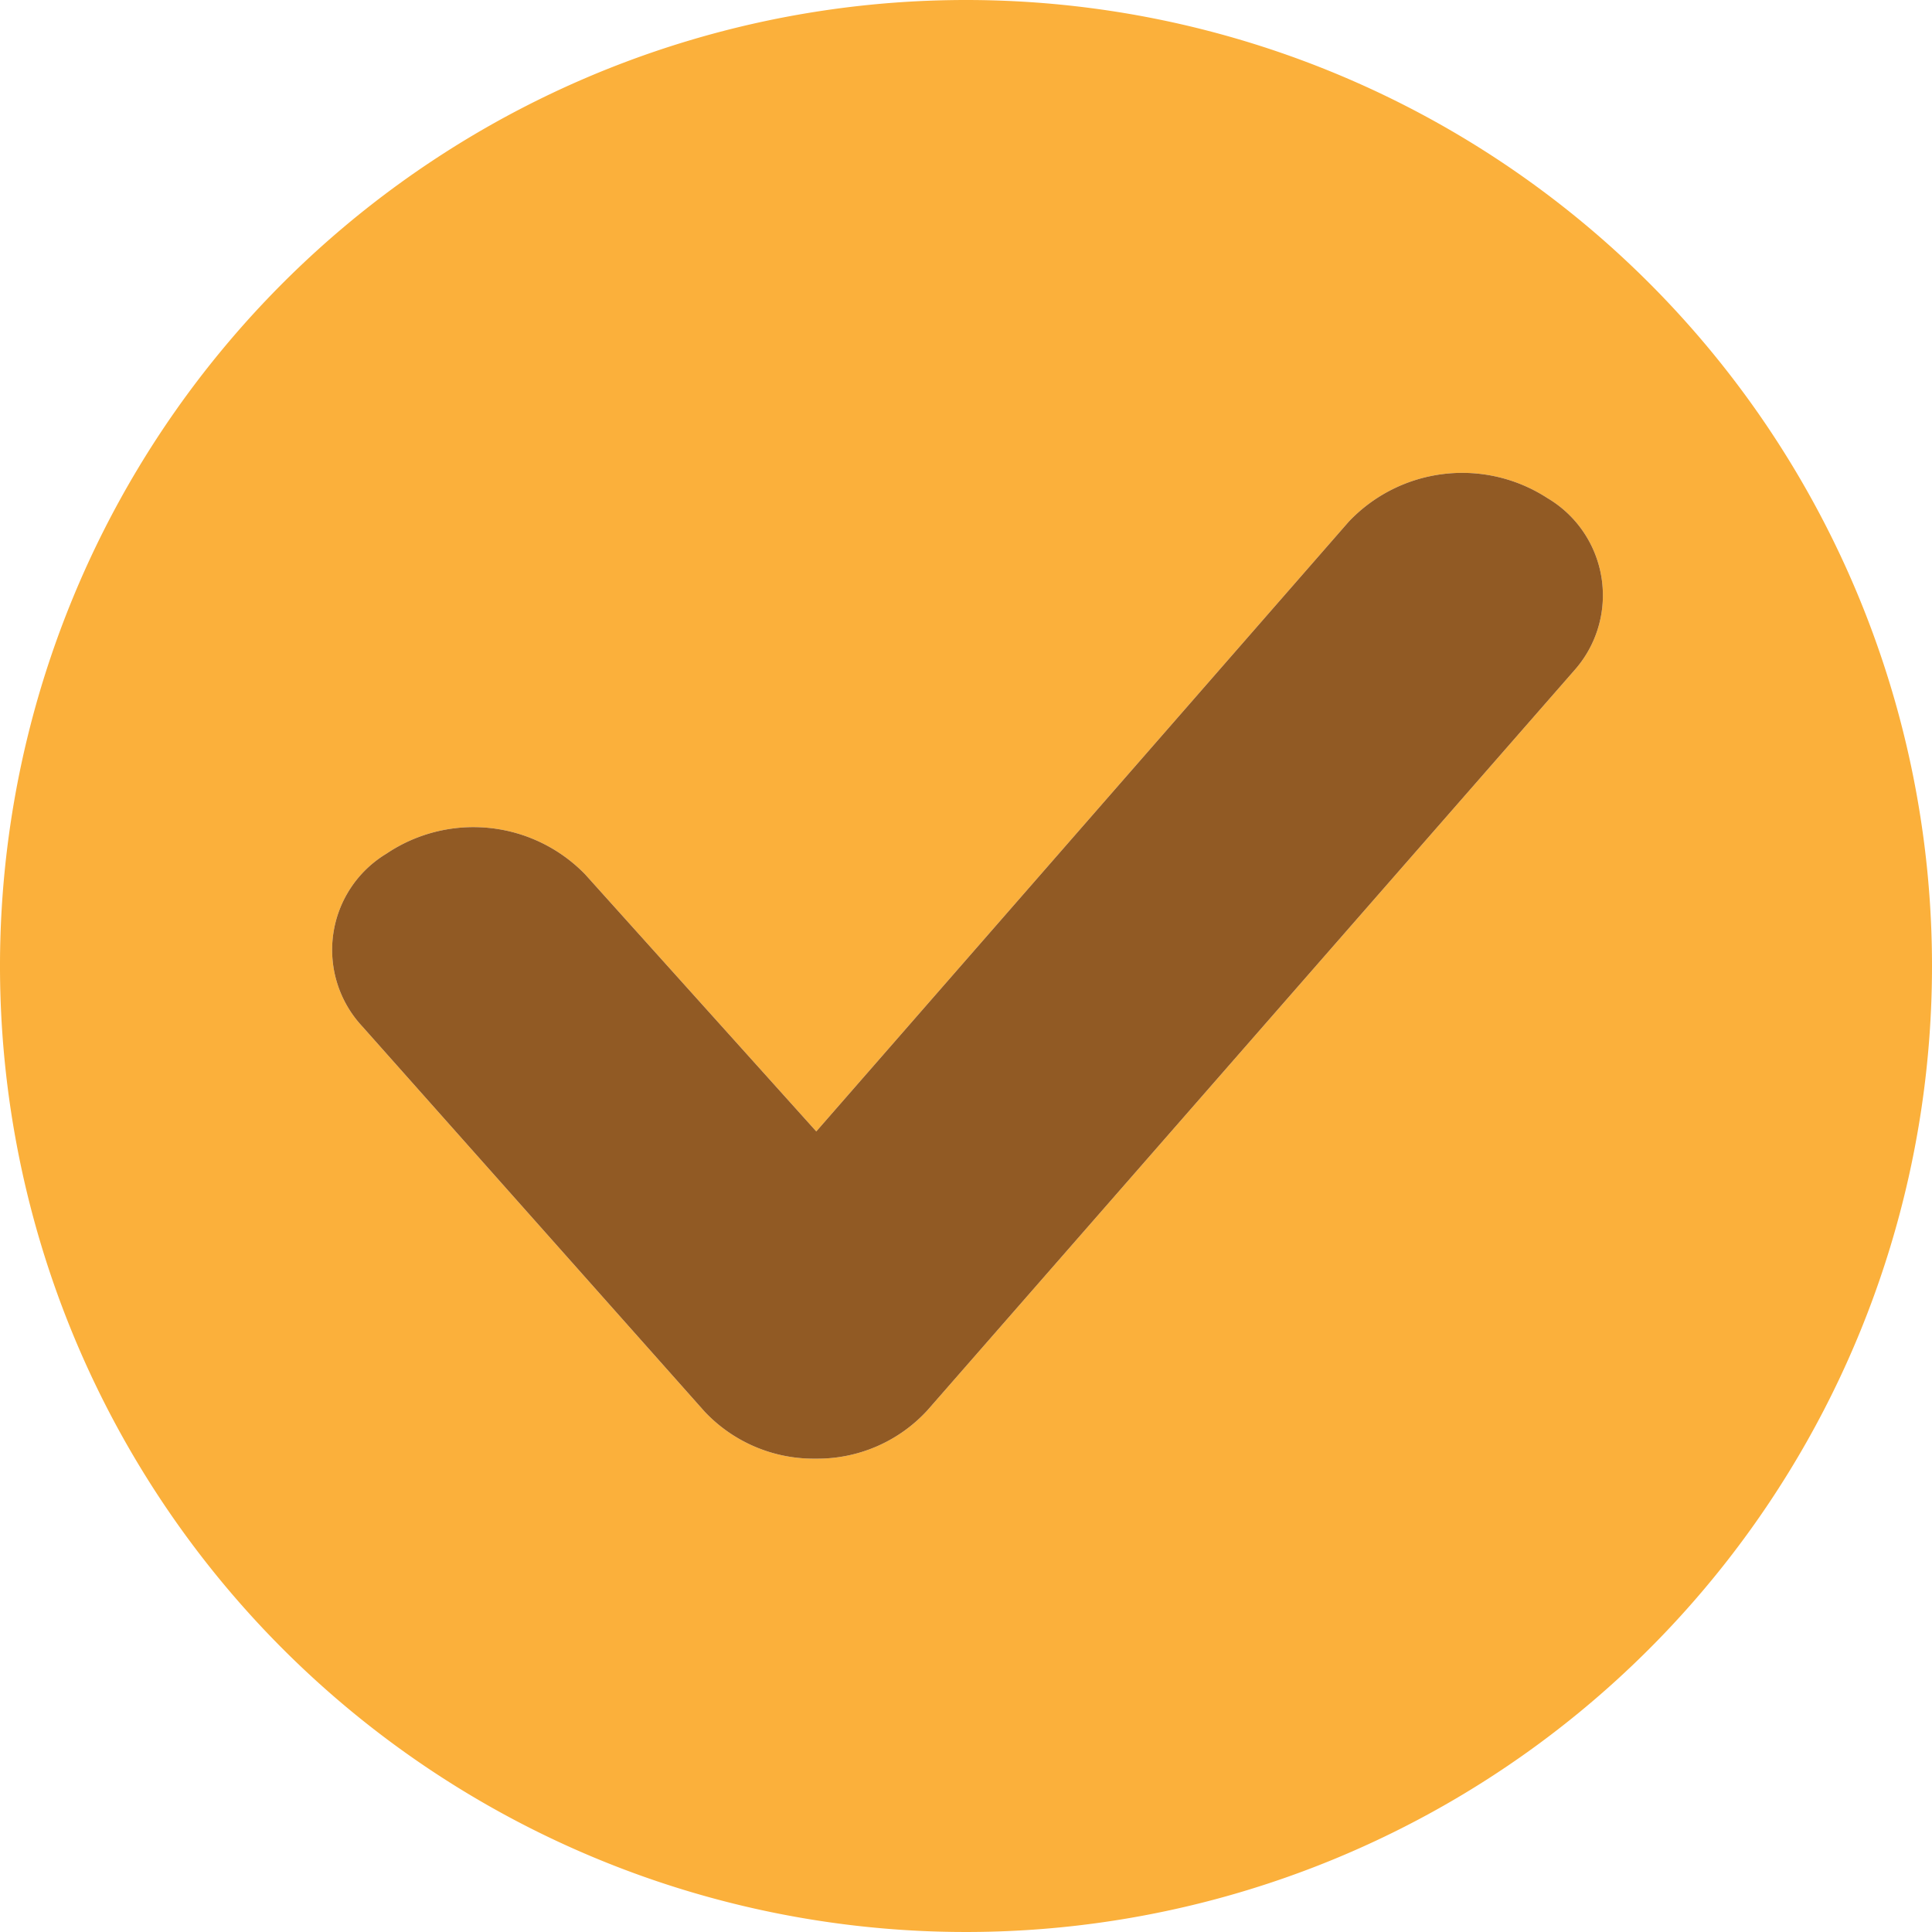 <svg id="Layer_1" data-name="Layer 1" xmlns="http://www.w3.org/2000/svg" viewBox="0 0 32 32"><defs><style>.cls-1{fill:#fbb03b;}.cls-1,.cls-2{fill-rule:evenodd;}.cls-2{fill:#915a24;}</style></defs><title>toggle-active</title><path class="cls-1" d="M16,0A16,16,0,1,0,32,16,16,16,0,0,0,16,0M26.07,11.11,15.36,23.36a2.47,2.47,0,0,1-1.85.8h0a2.48,2.48,0,0,1-1.84-.78L6,17a1.86,1.86,0,0,1,.4-2.86,2.58,2.58,0,0,1,3.29.34l3.83,4.26L22.34,8.64a2.59,2.59,0,0,1,3.29-.39,1.87,1.87,0,0,1,.44,2.86"/><path class="cls-2" d="M26.07,11.11,15.36,23.36a2.47,2.47,0,0,1-1.85.8h0a2.48,2.48,0,0,1-1.84-.78L6,17a1.86,1.86,0,0,1,.4-2.86,2.58,2.58,0,0,1,3.29.34l3.83,4.26L22.34,8.64a2.59,2.59,0,0,1,3.29-.39,1.87,1.87,0,0,1,.44,2.86"/></svg>